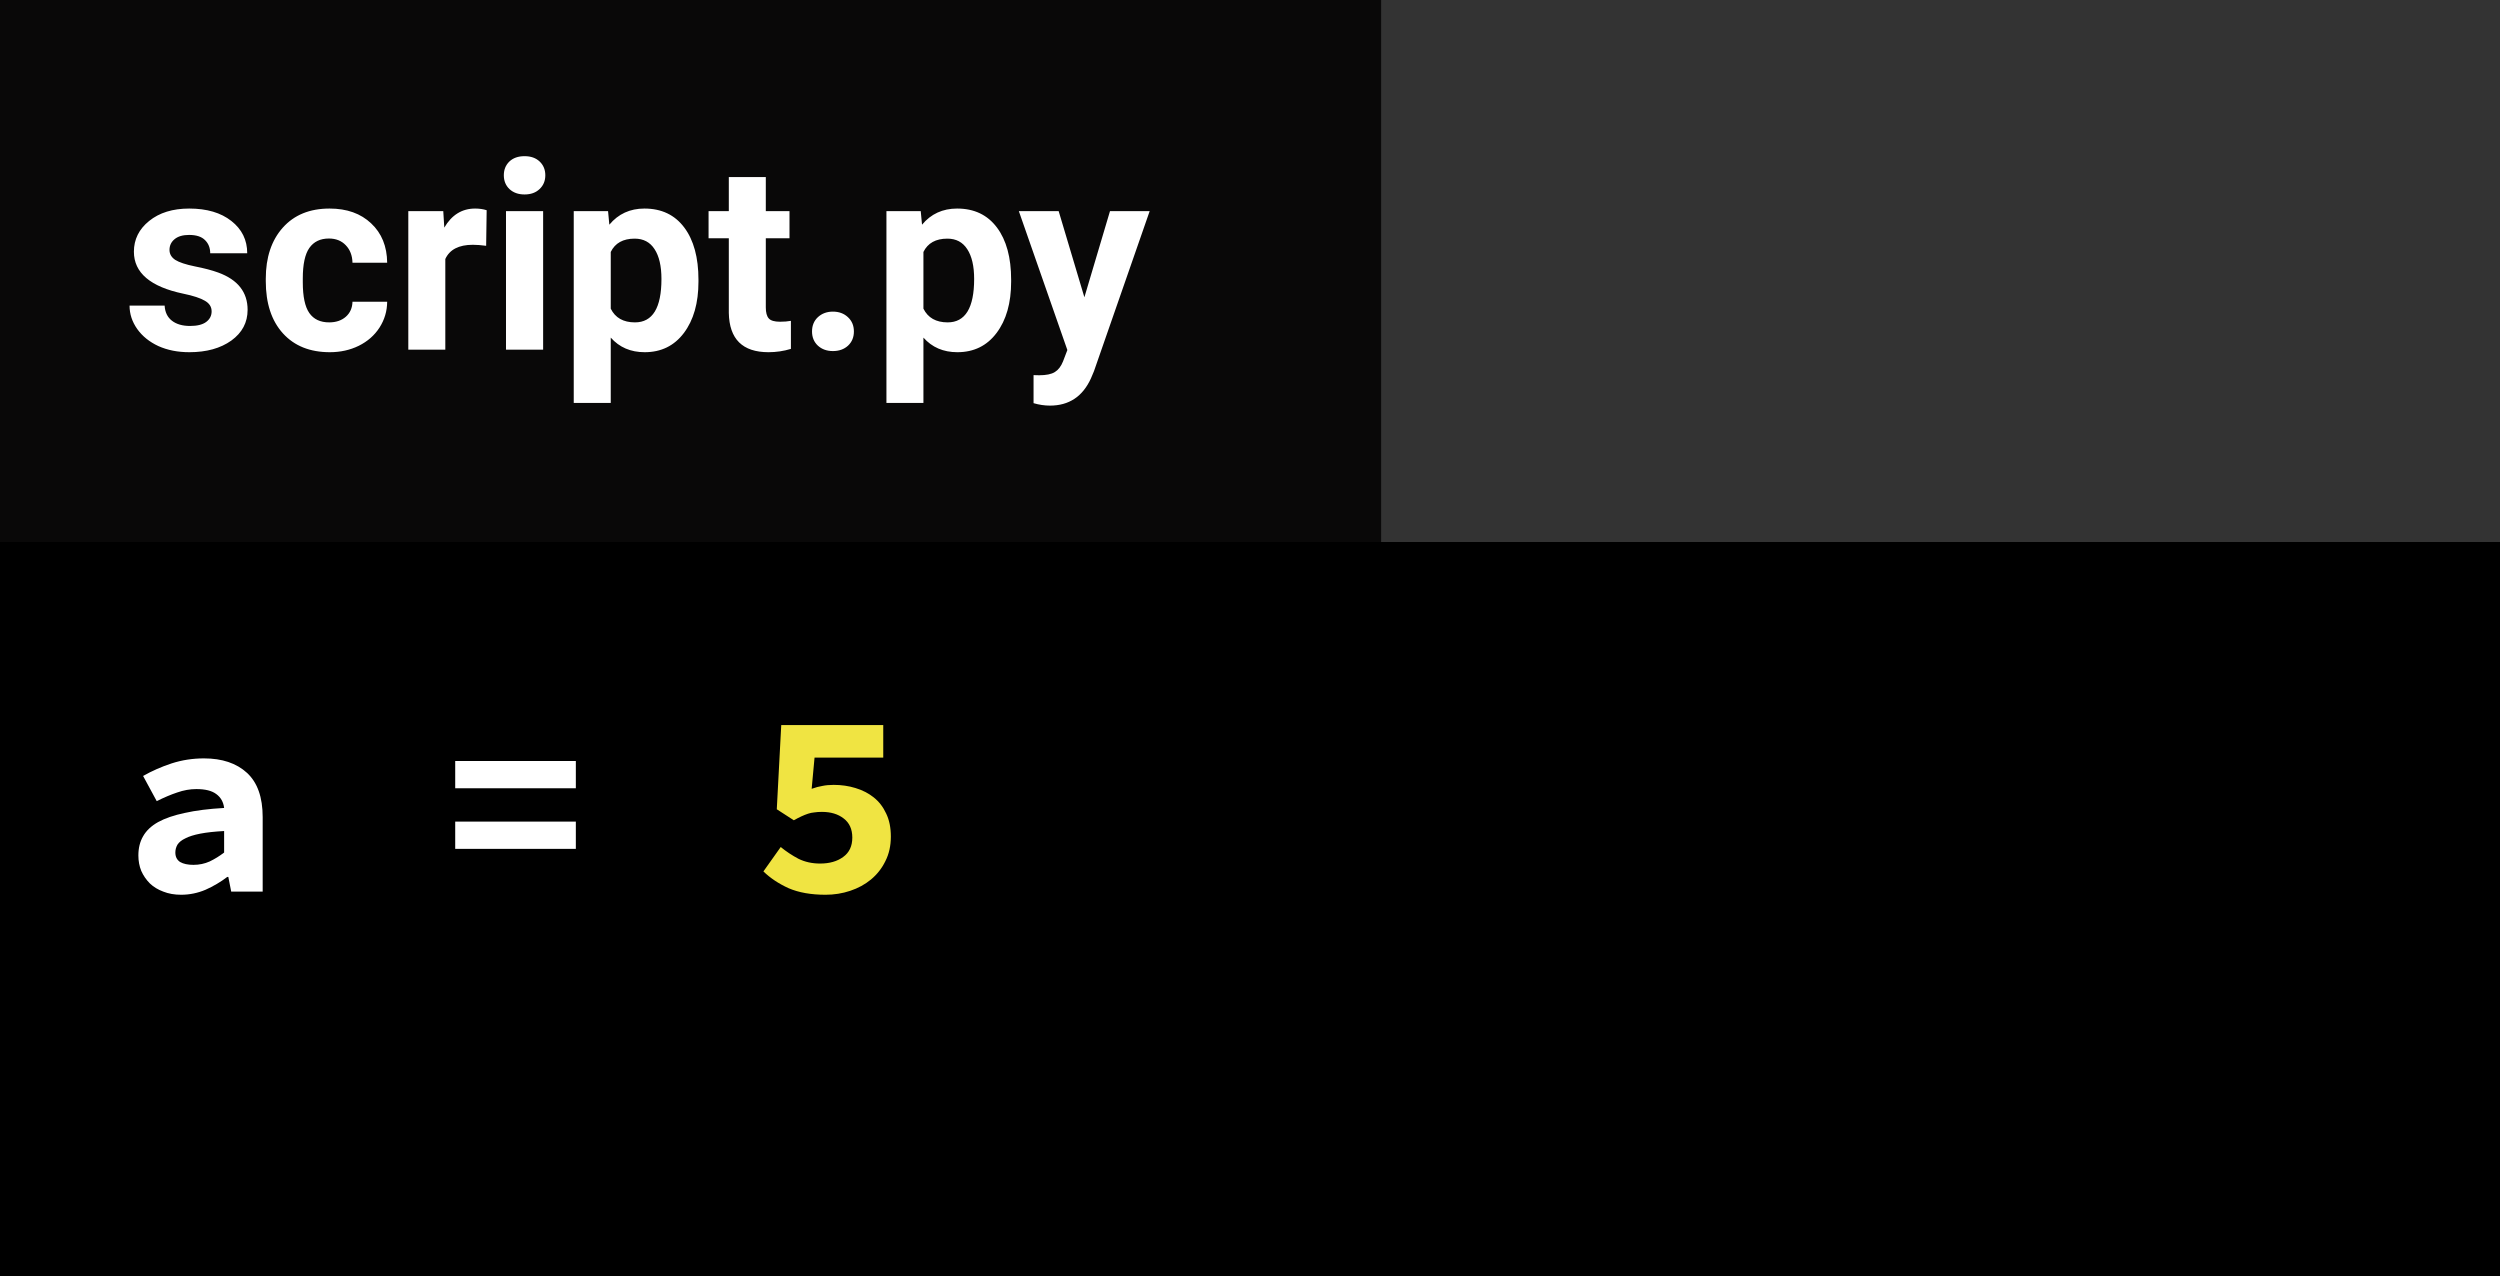 <svg width="143" height="73" viewBox="0 0 143 73" fill="none" xmlns="http://www.w3.org/2000/svg">
<rect width="143" height="73" fill="black"/>
<rect x="79" width="64" height="31" fill="#333333"/>
<rect x="79" width="64" height="31" fill="#333333"/>
<rect width="79" height="31" fill="#090808"/>
<path d="M12.105 17.81C12.105 17.551 11.976 17.349 11.717 17.202C11.463 17.051 11.053 16.916 10.486 16.799C8.602 16.404 7.659 15.603 7.659 14.397C7.659 13.694 7.95 13.108 8.531 12.639C9.117 12.165 9.881 11.929 10.823 11.929C11.829 11.929 12.632 12.165 13.233 12.639C13.838 13.113 14.141 13.728 14.141 14.485H12.024C12.024 14.182 11.927 13.933 11.731 13.738C11.536 13.538 11.231 13.438 10.816 13.438C10.46 13.438 10.184 13.518 9.988 13.679C9.793 13.84 9.695 14.045 9.695 14.294C9.695 14.529 9.805 14.719 10.025 14.866C10.249 15.007 10.626 15.132 11.153 15.239C11.68 15.342 12.124 15.459 12.486 15.591C13.604 16.001 14.163 16.711 14.163 17.722C14.163 18.445 13.853 19.031 13.233 19.48C12.613 19.924 11.812 20.146 10.831 20.146C10.166 20.146 9.576 20.029 9.058 19.795C8.545 19.556 8.143 19.231 7.85 18.821C7.557 18.406 7.41 17.959 7.41 17.48H9.417C9.437 17.856 9.576 18.145 9.834 18.345C10.093 18.545 10.44 18.645 10.874 18.645C11.28 18.645 11.585 18.569 11.79 18.418C12 18.262 12.105 18.059 12.105 17.81ZM18.829 18.44C19.219 18.44 19.537 18.332 19.781 18.118C20.025 17.903 20.152 17.617 20.162 17.261H22.146C22.142 17.798 21.995 18.291 21.707 18.74C21.419 19.185 21.023 19.531 20.52 19.78C20.023 20.024 19.471 20.146 18.865 20.146C17.732 20.146 16.839 19.788 16.185 19.07C15.53 18.347 15.203 17.351 15.203 16.081V15.942C15.203 14.722 15.528 13.748 16.177 13.02C16.827 12.293 17.718 11.929 18.851 11.929C19.842 11.929 20.635 12.212 21.231 12.778C21.831 13.34 22.137 14.089 22.146 15.027H20.162C20.152 14.617 20.025 14.285 19.781 14.031C19.537 13.772 19.214 13.643 18.814 13.643C18.321 13.643 17.947 13.823 17.693 14.185C17.444 14.541 17.32 15.122 17.32 15.928V16.148C17.32 16.963 17.444 17.549 17.693 17.905C17.942 18.262 18.321 18.44 18.829 18.44ZM27.808 14.06C27.52 14.021 27.266 14.002 27.046 14.002C26.246 14.002 25.721 14.273 25.472 14.815V20H23.355V12.075H25.355L25.413 13.02C25.838 12.293 26.426 11.929 27.178 11.929C27.413 11.929 27.632 11.96 27.837 12.024L27.808 14.06ZM31.067 20H28.943V12.075H31.067V20ZM28.819 10.024C28.819 9.707 28.924 9.446 29.134 9.241C29.349 9.036 29.639 8.933 30.005 8.933C30.367 8.933 30.655 9.036 30.87 9.241C31.084 9.446 31.192 9.707 31.192 10.024C31.192 10.347 31.082 10.61 30.862 10.815C30.648 11.021 30.362 11.123 30.005 11.123C29.649 11.123 29.361 11.021 29.141 10.815C28.926 10.61 28.819 10.347 28.819 10.024ZM39.952 16.111C39.952 17.331 39.673 18.311 39.117 19.048C38.565 19.78 37.818 20.146 36.876 20.146C36.075 20.146 35.428 19.868 34.935 19.311V23.047H32.818V12.075H34.781L34.854 12.852C35.367 12.236 36.036 11.929 36.861 11.929C37.837 11.929 38.597 12.29 39.139 13.013C39.681 13.735 39.952 14.731 39.952 16.001V16.111ZM37.835 15.957C37.835 15.22 37.703 14.651 37.44 14.251C37.181 13.85 36.802 13.65 36.304 13.65C35.64 13.65 35.184 13.904 34.935 14.412V17.656C35.193 18.179 35.655 18.44 36.319 18.44C37.33 18.44 37.835 17.612 37.835 15.957ZM43.804 10.127V12.075H45.159V13.628H43.804V17.583C43.804 17.876 43.86 18.086 43.973 18.213C44.085 18.34 44.3 18.403 44.617 18.403C44.852 18.403 45.059 18.386 45.24 18.352V19.956C44.825 20.083 44.398 20.146 43.958 20.146C42.474 20.146 41.717 19.397 41.688 17.898V13.628H40.53V12.075H41.688V10.127H43.804ZM46.448 18.96C46.448 18.623 46.56 18.35 46.785 18.14C47.015 17.93 47.3 17.825 47.642 17.825C47.989 17.825 48.274 17.93 48.499 18.14C48.728 18.35 48.843 18.623 48.843 18.96C48.843 19.292 48.731 19.563 48.506 19.773C48.282 19.978 47.994 20.081 47.642 20.081C47.295 20.081 47.01 19.978 46.785 19.773C46.56 19.563 46.448 19.292 46.448 18.96ZM57.837 16.111C57.837 17.331 57.559 18.311 57.002 19.048C56.451 19.78 55.704 20.146 54.761 20.146C53.96 20.146 53.313 19.868 52.82 19.311V23.047H50.704V12.075H52.666L52.74 12.852C53.252 12.236 53.921 11.929 54.747 11.929C55.723 11.929 56.482 12.29 57.024 13.013C57.566 13.735 57.837 14.731 57.837 16.001V16.111ZM55.721 15.957C55.721 15.22 55.589 14.651 55.325 14.251C55.066 13.85 54.688 13.65 54.19 13.65C53.526 13.65 53.069 13.904 52.82 14.412V17.656C53.079 18.179 53.541 18.44 54.205 18.44C55.215 18.44 55.721 17.612 55.721 15.957ZM62.027 17.004L63.492 12.075H65.762L62.576 21.23L62.4 21.648C61.927 22.683 61.145 23.201 60.057 23.201C59.749 23.201 59.437 23.154 59.119 23.061V21.457L59.441 21.465C59.842 21.465 60.14 21.404 60.335 21.282C60.535 21.16 60.691 20.957 60.804 20.674L61.053 20.022L58.277 12.075H60.555L62.027 17.004Z" fill="white"/>
<path d="M7.915 48.93C7.915 48.51 8.005 48.145 8.185 47.835C8.365 47.515 8.65 47.245 9.04 47.025C9.44 46.805 9.95 46.63 10.57 46.5C11.19 46.36 11.94 46.265 12.82 46.215C12.78 45.875 12.63 45.61 12.37 45.42C12.12 45.23 11.74 45.135 11.23 45.135C10.87 45.135 10.505 45.2 10.135 45.33C9.775 45.45 9.385 45.615 8.965 45.825L8.185 44.385C8.695 44.095 9.24 43.855 9.82 43.665C10.41 43.475 11.025 43.38 11.665 43.38C12.705 43.38 13.525 43.655 14.125 44.205C14.725 44.755 15.025 45.6 15.025 46.74V51H13.225L13.06 50.16H13C12.62 50.45 12.205 50.695 11.755 50.895C11.305 51.085 10.84 51.18 10.36 51.18C9.98 51.18 9.64 51.12 9.34 51C9.04 50.89 8.785 50.735 8.575 50.535C8.365 50.325 8.2 50.085 8.08 49.815C7.97 49.545 7.915 49.25 7.915 48.93ZM10.03 48.765C10.03 49.005 10.12 49.185 10.3 49.305C10.49 49.415 10.745 49.47 11.065 49.47C11.395 49.47 11.705 49.405 11.995 49.275C12.285 49.135 12.56 48.965 12.82 48.765V47.535C12.27 47.565 11.815 47.615 11.455 47.685C11.095 47.755 10.81 47.845 10.6 47.955C10.39 48.055 10.24 48.175 10.15 48.315C10.07 48.455 10.03 48.605 10.03 48.765ZM26.038 43.53H32.938V45.09H26.038V43.53ZM26.038 46.995H32.938V48.555H26.038V46.995Z" fill="white"/>
<path d="M44.657 48.45C44.977 48.71 45.317 48.935 45.677 49.125C46.047 49.305 46.457 49.395 46.907 49.395C47.447 49.395 47.887 49.27 48.227 49.02C48.577 48.77 48.752 48.4 48.752 47.91C48.752 47.43 48.587 47.065 48.257 46.815C47.937 46.565 47.522 46.44 47.012 46.44C46.852 46.44 46.707 46.45 46.577 46.47C46.457 46.48 46.337 46.505 46.217 46.545C46.097 46.585 45.972 46.635 45.842 46.695C45.712 46.755 45.567 46.83 45.407 46.92L44.432 46.29L44.687 41.475H50.522V43.335H46.592L46.427 45.12C46.647 45.04 46.852 44.985 47.042 44.955C47.232 44.915 47.447 44.895 47.687 44.895C48.127 44.895 48.542 44.955 48.932 45.075C49.332 45.195 49.682 45.375 49.982 45.615C50.282 45.855 50.517 46.16 50.687 46.53C50.867 46.9 50.957 47.34 50.957 47.85C50.957 48.38 50.852 48.85 50.642 49.26C50.442 49.67 50.167 50.02 49.817 50.31C49.477 50.59 49.082 50.805 48.632 50.955C48.182 51.105 47.712 51.18 47.222 51.18C46.392 51.18 45.687 51.055 45.107 50.805C44.537 50.545 44.057 50.225 43.667 49.845L44.657 48.45Z" fill="#F0E442"/>
</svg>
